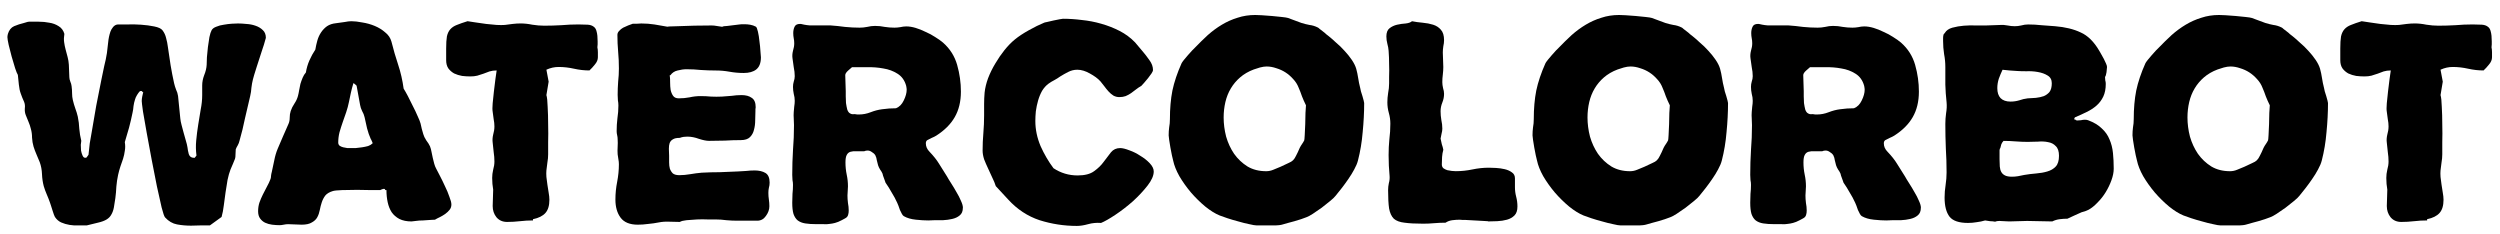 <?xml version="1.0" encoding="UTF-8" standalone="no"?>
<svg
   xmlns:dc="http://purl.org/dc/elements/1.1/"
   xmlns:cc="http://creativecommons.org/ns#"
   xmlns:rdf="http://www.w3.org/1999/02/22-rdf-syntax-ns#"
   xmlns:svg="http://www.w3.org/2000/svg"
   xmlns="http://www.w3.org/2000/svg"
   version="1.1"
   width="464.1"
   height="43.36"
   id="svg3035">
  <defs
     id="defs3037" />
  <g
     id="layer1" transform="translate(-143,-510)">
    <path
       d="m 192.355,517.032 c -5e-5,0.062 -0.062,0.277 -0.185,0.646 -0.092,0.369 -0.231,0.816 -0.416,1.339 -0.154,0.523 -0.339,1.093 -0.554,1.708 -0.185,0.585 -0.369,1.154 -0.554,1.708 -0.154,0.554 -0.308,1.047 -0.462,1.478 -0.123,0.4 -0.2,0.677 -0.231,0.831 -0.123,0.493 -0.216,1 -0.277,1.524 -0.031,0.523 -0.108,1.047 -0.231,1.57 -0.339,1.385 -0.662,2.77 -0.97,4.156 -0.277,1.385 -0.616,2.77 -1.016,4.156 -0.062,0.277 -0.169,0.554 -0.323,0.831 -0.154,0.246 -0.277,0.493 -0.369,0.739 -4e-5,0.215 -0.015,0.523 -0.046,0.923 -4e-5,0.4 -0.031,0.677 -0.092,0.831 -0.154,0.339 -0.292,0.677 -0.416,1.016 -0.123,0.308 -0.262,0.631 -0.416,0.97 -0.216,0.554 -0.4,1.201 -0.554,1.939 -0.123,0.739 -0.246,1.508 -0.369,2.309 -0.092,0.8 -0.2,1.601 -0.323,2.401 -0.092,0.8 -0.231,1.524 -0.416,2.17 l -2.17,1.57 c -0.585,0 -1.17,0 -1.755,0 -0.554,0.031 -1.139,0.046 -1.755,0.046 -0.893,0 -1.755,-0.077 -2.586,-0.231 -0.831,-0.154 -1.57,-0.585 -2.216,-1.293 -0.154,-0.154 -0.369,-0.77 -0.646,-1.847 -0.246,-1.077 -0.539,-2.386 -0.877,-3.925 -0.308,-1.539 -0.631,-3.186 -0.97,-4.941 -0.339,-1.785 -0.646,-3.448 -0.923,-4.987 -0.277,-1.539 -0.508,-2.863 -0.693,-3.971 -0.154,-1.108 -0.231,-1.755 -0.231,-1.939 -2e-5,-0.246 0.031,-0.523 0.092,-0.831 0.061,-0.308 0.123,-0.585 0.185,-0.831 l -0.185,0 0,-0.185 -0.416,0 c -0.185,0.185 -0.369,0.431 -0.554,0.739 -0.185,0.308 -0.308,0.585 -0.369,0.831 -0.123,0.369 -0.215,0.77 -0.277,1.201 -0.031,0.431 -0.092,0.847 -0.185,1.247 -0.185,0.923 -0.4,1.847 -0.646,2.77 -0.246,0.893 -0.508,1.785 -0.785,2.678 0.092,0.585 0.092,1.124 0,1.616 -0.062,0.493 -0.169,0.985 -0.323,1.478 -0.154,0.493 -0.323,0.985 -0.508,1.478 -0.154,0.462 -0.292,0.97 -0.416,1.524 -0.154,0.708 -0.262,1.431 -0.323,2.17 -0.031,0.708 -0.092,1.416 -0.185,2.124 -0.092,0.677 -0.185,1.262 -0.277,1.755 -0.092,0.493 -0.246,0.923 -0.462,1.293 -0.185,0.369 -0.477,0.677 -0.877,0.923 -0.4,0.246 -0.939,0.446 -1.616,0.6 l -2.078,0.508 c -0.462,0 -0.97,0 -1.524,0 -0.554,0.031 -1.108,0 -1.662,-0.092 -0.554,-0.092 -1.077,-0.246 -1.57,-0.462 -0.462,-0.215 -0.847,-0.554 -1.154,-1.016 -0.031,-0.031 -0.092,-0.169 -0.185,-0.416 -0.092,-0.277 -0.185,-0.554 -0.277,-0.831 -0.092,-0.308 -0.185,-0.6 -0.277,-0.877 -0.092,-0.277 -0.154,-0.462 -0.185,-0.554 -0.185,-0.523 -0.385,-1.031 -0.6,-1.524 -0.215,-0.493 -0.4,-1 -0.554,-1.524 -0.185,-0.708 -0.292,-1.447 -0.323,-2.216 -0.031,-0.8 -0.169,-1.539 -0.416,-2.216 -0.185,-0.462 -0.385,-0.939 -0.6,-1.431 -0.215,-0.493 -0.4,-0.985 -0.554,-1.478 -0.154,-0.523 -0.246,-1.077 -0.277,-1.662 0,-0.585 -0.077,-1.139 -0.231,-1.662 -0.092,-0.4 -0.231,-0.816 -0.416,-1.247 -0.185,-0.431 -0.354,-0.847 -0.508,-1.247 -0.154,-0.369 -0.215,-0.785 -0.185,-1.247 0.062,-0.462 0.015,-0.877 -0.139,-1.247 -0.092,-0.246 -0.2,-0.492 -0.323,-0.739 -0.092,-0.246 -0.185,-0.492 -0.277,-0.739 -0.185,-0.492 -0.308,-1.062 -0.369,-1.708 -0.062,-0.677 -0.123,-1.277 -0.185,-1.801 -0.123,-0.185 -0.292,-0.6 -0.508,-1.247 -0.215,-0.677 -0.431,-1.401 -0.646,-2.17 -0.215,-0.77 -0.4,-1.493 -0.554,-2.17 -0.154,-0.708 -0.231,-1.185 -0.231,-1.431 0,-0.154 0.031,-0.354 0.092,-0.6 0.215,-0.708 0.6,-1.185 1.154,-1.431 0.585,-0.246 1.201,-0.446 1.847,-0.6 0.154,-0.061 0.308,-0.108 0.462,-0.139 0.185,-0.061 0.339,-0.092 0.462,-0.092 0.523,4e-5 1.124,4e-5 1.801,0 0.677,4e-5 1.324,0.062 1.939,0.185 0.646,0.092 1.231,0.308 1.755,0.646 0.523,0.308 0.877,0.785 1.062,1.431 -0.092,0.554 -0.108,1.062 -0.046,1.524 0.062,0.462 0.154,0.924 0.277,1.385 0.123,0.462 0.246,0.924 0.369,1.385 0.123,0.462 0.2,0.939 0.231,1.431 0.031,0.4 0.046,0.785 0.046,1.154 -1e-5,0.369 0.015,0.754 0.046,1.154 -1e-5,0.246 0.062,0.523 0.185,0.831 0.123,0.277 0.2,0.554 0.231,0.831 0.061,0.431 0.092,0.877 0.092,1.339 -1e-5,0.431 0.046,0.847 0.139,1.247 0.123,0.523 0.277,1.047 0.462,1.57 0.185,0.493 0.339,1 0.462,1.524 0.154,0.739 0.246,1.493 0.277,2.263 0.062,0.739 0.185,1.478 0.369,2.216 -0.031,0.154 -0.062,0.4 -0.092,0.739 -1e-5,0.339 0.015,0.693 0.046,1.062 0.062,0.339 0.154,0.646 0.277,0.923 0.123,0.277 0.277,0.416 0.462,0.416 l 0.185,0 c 0.062,2e-5 0.139,-0.077 0.231,-0.231 0.123,-0.154 0.2,-0.262 0.231,-0.323 0.062,-0.708 0.139,-1.416 0.231,-2.124 0.123,-0.708 0.246,-1.416 0.369,-2.124 0.277,-1.631 0.554,-3.248 0.831,-4.848 0.308,-1.631 0.631,-3.263 0.97,-4.894 0.154,-0.8 0.323,-1.616 0.508,-2.447 0.215,-0.831 0.385,-1.647 0.508,-2.447 0.092,-0.677 0.169,-1.339 0.231,-1.985 0.061,-0.677 0.2,-1.339 0.416,-1.985 0.092,-0.277 0.262,-0.569 0.508,-0.877 0.277,-0.308 0.585,-0.462 0.923,-0.462 0.339,3e-5 0.908,3e-5 1.708,0 0.831,-0.031 1.678,-0.015 2.54,0.046 0.893,0.062 1.708,0.169 2.447,0.323 0.77,0.154 1.277,0.385 1.524,0.693 0.339,0.431 0.569,0.924 0.693,1.478 0.154,0.554 0.262,1.093 0.323,1.616 0.154,1.139 0.323,2.278 0.508,3.417 0.185,1.108 0.4,2.216 0.646,3.325 0.092,0.4 0.215,0.8 0.369,1.201 0.185,0.369 0.308,0.77 0.369,1.201 l 0.416,4.156 c 0.031,0.339 0.108,0.739 0.231,1.201 0.123,0.431 0.246,0.893 0.369,1.385 0.154,0.493 0.292,0.985 0.416,1.478 0.154,0.493 0.262,0.939 0.323,1.339 0.031,0.339 0.108,0.739 0.231,1.201 0.154,0.462 0.462,0.693 0.923,0.693 l 0.185,0 0.323,-0.416 c -0.123,-0.923 -0.139,-1.862 -0.046,-2.817 0.092,-0.985 0.215,-1.955 0.369,-2.909 0.154,-0.954 0.308,-1.893 0.462,-2.817 0.185,-0.923 0.277,-1.816 0.277,-2.678 l 0,-1.801 c -4e-5,-0.616 0.123,-1.247 0.369,-1.893 0.277,-0.677 0.431,-1.324 0.462,-1.939 -4e-5,-0.339 0.015,-0.8 0.046,-1.385 0.061,-0.616 0.123,-1.247 0.185,-1.893 0.092,-0.646 0.185,-1.262 0.277,-1.847 0.123,-0.585 0.262,-1.016 0.416,-1.293 0.154,-0.277 0.446,-0.492 0.877,-0.646 0.431,-0.185 0.893,-0.308 1.385,-0.369 0.523,-0.092 1.016,-0.154 1.478,-0.185 0.492,-0.031 0.877,-0.046 1.154,-0.046 0.462,4e-5 0.985,0.031 1.57,0.092 0.585,0.031 1.139,0.139 1.662,0.323 0.554,0.185 1.016,0.462 1.385,0.831 0.369,0.339 0.554,0.816 0.554,1.431"
       id="path47995"
       style="font-size:46.174px;font-style:normal;font-variant:normal;font-weight:normal;font-stretch:normal;text-align:start;line-height:125%;letter-spacing:0px;word-spacing:0px;writing-mode:lr-tb;text-anchor:start;fill:#000000;fill-opacity:1;stroke:none;font-family:Propaganda;-inkscape-font-specification:Propaganda" />
    <path
       d="m 219.405,551.109 c -0.893,0 -1.647,-0.154 -2.263,-0.462 -0.585,-0.308 -1.062,-0.723 -1.431,-1.247 -0.339,-0.523 -0.585,-1.139 -0.739,-1.847 -0.154,-0.708 -0.231,-1.462 -0.231,-2.263 l -0.231,0 c -2e-5,-0.154 -0.077,-0.231 -0.231,-0.231 -0.123,0 -0.246,0.031 -0.369,0.092 -0.123,0.031 -0.231,0.077 -0.323,0.139 -0.185,0 -0.708,0 -1.57,0 -0.831,-0.031 -1.739,-0.046 -2.724,-0.046 -0.954,1e-5 -1.878,0.015 -2.77,0.046 -0.893,0.031 -1.478,0.092 -1.755,0.185 -0.616,0.185 -1.077,0.462 -1.385,0.831 -0.277,0.369 -0.493,0.785 -0.646,1.247 -0.154,0.462 -0.277,0.939 -0.369,1.431 -0.092,0.493 -0.246,0.939 -0.462,1.339 -0.215,0.4 -0.554,0.723 -1.016,0.97 -0.431,0.277 -1.062,0.416 -1.893,0.416 -0.431,0 -0.847,-0.015 -1.247,-0.046 -0.4,-0.031 -0.816,-0.046 -1.247,-0.046 -0.277,0 -0.554,0.031 -0.831,0.092 -0.277,0.062 -0.539,0.092 -0.785,0.092 -0.431,0 -0.893,-0.031 -1.385,-0.092 -0.462,-0.062 -0.893,-0.185 -1.293,-0.369 -0.369,-0.185 -0.677,-0.446 -0.923,-0.785 -0.246,-0.339 -0.369,-0.785 -0.369,-1.339 0,-0.554 0.077,-1.077 0.231,-1.57 0.185,-0.523 0.4,-1.031 0.646,-1.524 0.246,-0.493 0.493,-0.97 0.739,-1.431 0.277,-0.493 0.508,-0.985 0.693,-1.478 0.062,-0.185 0.092,-0.385 0.092,-0.6 0.031,-0.246 0.077,-0.477 0.139,-0.693 0.154,-0.677 0.308,-1.401 0.462,-2.17 0.154,-0.8 0.369,-1.524 0.646,-2.17 0.339,-0.77 0.662,-1.524 0.97,-2.263 0.339,-0.77 0.677,-1.539 1.016,-2.309 0.154,-0.339 0.231,-0.723 0.231,-1.154 -1e-5,-0.462 0.062,-0.877 0.185,-1.247 0.154,-0.462 0.385,-0.923 0.693,-1.385 0.308,-0.462 0.523,-0.923 0.646,-1.385 0.092,-0.339 0.169,-0.708 0.231,-1.108 0.062,-0.4 0.139,-0.785 0.231,-1.154 0.123,-0.4 0.262,-0.785 0.416,-1.154 0.154,-0.369 0.354,-0.693 0.6,-0.97 0.123,-0.77 0.339,-1.508 0.646,-2.216 0.308,-0.708 0.677,-1.385 1.108,-2.032 0.092,-0.554 0.215,-1.108 0.369,-1.662 0.154,-0.554 0.385,-1.062 0.693,-1.524 0.308,-0.462 0.677,-0.846 1.108,-1.154 0.462,-0.308 1.016,-0.492 1.662,-0.554 0.708,-0.092 1.262,-0.169 1.662,-0.231 0.431,-0.092 0.831,-0.138 1.201,-0.139 0.585,4e-5 1.262,0.077 2.032,0.231 0.8,0.123 1.57,0.339 2.309,0.646 0.739,0.308 1.385,0.708 1.939,1.201 0.585,0.462 0.97,1.031 1.154,1.708 0.369,1.478 0.785,2.909 1.247,4.294 0.462,1.385 0.8,2.863 1.016,4.433 0.215,0.339 0.477,0.8 0.785,1.385 0.308,0.585 0.616,1.201 0.923,1.847 0.339,0.646 0.631,1.262 0.877,1.847 0.277,0.585 0.462,1.047 0.554,1.385 0.092,0.339 0.169,0.677 0.231,1.016 0.092,0.308 0.185,0.631 0.277,0.97 0.092,0.339 0.277,0.723 0.554,1.154 0.308,0.4 0.539,0.77 0.693,1.108 0.123,0.308 0.215,0.646 0.277,1.016 0.092,0.369 0.169,0.739 0.231,1.108 0.092,0.369 0.185,0.739 0.277,1.108 0.092,0.339 0.215,0.646 0.369,0.923 0.154,0.277 0.385,0.723 0.693,1.339 0.308,0.585 0.616,1.216 0.923,1.893 0.339,0.677 0.616,1.339 0.831,1.985 0.246,0.616 0.369,1.093 0.369,1.431 -3e-5,0.369 -0.108,0.693 -0.323,0.97 -0.216,0.277 -0.493,0.539 -0.831,0.785 -0.308,0.215 -0.646,0.416 -1.016,0.6 -0.339,0.154 -0.631,0.308 -0.877,0.462 -0.154,0 -0.446,0.015 -0.877,0.046 -0.4,0.031 -0.847,0.062 -1.339,0.092 -0.462,0 -0.908,0.031 -1.339,0.092 -0.4,0.031 -0.662,0.062 -0.785,0.092 m -10.805,-25.673 c -0.185,0.616 -0.339,1.201 -0.462,1.755 -0.123,0.554 -0.246,1.139 -0.369,1.755 -0.123,0.616 -0.292,1.247 -0.508,1.893 -0.215,0.616 -0.431,1.231 -0.646,1.847 -0.215,0.616 -0.416,1.247 -0.6,1.893 -0.154,0.616 -0.231,1.247 -0.231,1.893 -1e-5,0.246 0.092,0.446 0.277,0.6 0.185,0.123 0.4,0.215 0.646,0.277 0.246,0.062 0.493,0.108 0.739,0.139 0.277,1e-5 0.508,1e-5 0.693,0 0.246,1e-5 0.554,1e-5 0.923,0 0.369,-0.031 0.754,-0.077 1.154,-0.139 0.4,-0.061 0.77,-0.139 1.108,-0.231 0.339,-0.123 0.6,-0.277 0.785,-0.462 0.031,2e-5 0.046,-0.015 0.046,-0.046 -2e-5,-0.031 -2e-5,-0.046 0,-0.046 -2e-5,-0.092 -0.046,-0.215 -0.139,-0.369 -0.062,-0.185 -0.123,-0.308 -0.185,-0.369 -0.277,-0.616 -0.508,-1.277 -0.693,-1.985 -0.154,-0.708 -0.308,-1.401 -0.462,-2.078 -0.092,-0.4 -0.246,-0.785 -0.462,-1.154 -0.185,-0.369 -0.308,-0.739 -0.369,-1.108 l -0.646,-3.555 c -0.031,-0.092 -0.123,-0.185 -0.277,-0.277 -0.123,-0.123 -0.231,-0.2 -0.323,-0.231"
       id="path47997"
       style="font-size:46.174px;font-style:normal;font-variant:normal;font-weight:normal;font-stretch:normal;text-align:start;line-height:125%;letter-spacing:0px;word-spacing:0px;writing-mode:lr-tb;text-anchor:start;fill:#000000;fill-opacity:1;stroke:none;font-family:Propaganda;-inkscape-font-specification:Propaganda" />
    <path
       d="m 244.435,522.943 0.416,2.216 -0.416,2.493 c 0.123,0.4 0.2,1.124 0.231,2.17 0.061,1.016 0.092,2.109 0.092,3.278 0.031,1.139 0.031,2.232 0,3.278 -2e-5,1.047 -2e-5,1.801 0,2.263 -2e-5,0.493 -0.046,1 -0.139,1.524 -0.062,0.493 -0.123,0.985 -0.185,1.478 -0.031,0.339 -0.031,0.739 0,1.201 0.061,0.462 0.123,0.939 0.185,1.431 0.092,0.493 0.169,0.985 0.231,1.478 0.092,0.493 0.139,0.939 0.139,1.339 -2e-5,1.077 -0.246,1.893 -0.739,2.447 -0.493,0.554 -1.262,0.939 -2.309,1.154 l 0,0.231 c -0.8,0 -1.601,0.046 -2.401,0.139 -0.8,0.092 -1.601,0.139 -2.401,0.139 -0.831,0 -1.493,-0.292 -1.985,-0.877 -0.462,-0.585 -0.693,-1.277 -0.693,-2.078 -1e-5,-0.493 0.015,-0.985 0.046,-1.478 0.031,-0.523 0.046,-1.047 0.046,-1.57 -0.031,-0.339 -0.077,-0.693 -0.139,-1.062 -0.031,-0.4 -0.046,-0.77 -0.046,-1.108 -10e-6,-0.493 0.062,-1 0.185,-1.524 0.154,-0.523 0.231,-1.031 0.231,-1.524 -1e-5,-0.554 -0.046,-1.139 -0.139,-1.755 -0.062,-0.616 -0.123,-1.201 -0.185,-1.755 -0.062,-0.462 -0.031,-0.954 0.092,-1.478 0.154,-0.523 0.231,-1.031 0.231,-1.524 -1e-5,-0.431 -0.046,-0.877 -0.139,-1.339 -0.062,-0.492 -0.123,-0.954 -0.185,-1.385 -0.062,-0.339 -0.062,-0.862 0,-1.57 0.062,-0.708 0.139,-1.447 0.231,-2.216 0.092,-0.8 0.185,-1.554 0.277,-2.263 0.092,-0.708 0.169,-1.247 0.231,-1.616 -0.493,3e-5 -0.939,0.062 -1.339,0.185 -0.369,0.123 -0.739,0.262 -1.108,0.416 -0.369,0.123 -0.754,0.246 -1.154,0.369 -0.369,0.092 -0.8,0.139 -1.293,0.139 -0.493,2e-5 -1,-0.031 -1.524,-0.092 -0.523,-0.092 -1.016,-0.246 -1.478,-0.462 -0.431,-0.246 -0.785,-0.554 -1.062,-0.923 -0.277,-0.4 -0.416,-0.908 -0.416,-1.524 l 0,-2.17 c -1e-5,-0.954 0.046,-1.708 0.139,-2.263 0.123,-0.554 0.339,-1 0.646,-1.339 0.308,-0.339 0.708,-0.6 1.201,-0.785 0.523,-0.215 1.185,-0.446 1.985,-0.693 0.4,0.062 0.908,0.139 1.524,0.231 0.646,0.092 1.293,0.185 1.939,0.277 0.677,0.062 1.324,0.123 1.939,0.185 0.616,0.031 1.124,0.031 1.524,0 0.462,-0.061 0.939,-0.123 1.431,-0.185 0.523,-0.061 1.016,-0.092 1.478,-0.092 0.708,4e-5 1.431,0.077 2.17,0.231 0.77,0.123 1.508,0.185 2.216,0.185 1.077,3e-5 2.139,-0.031 3.186,-0.092 1.047,-0.092 2.109,-0.138 3.186,-0.139 0.677,3e-5 1.247,0.015 1.708,0.046 0.462,0.031 0.831,0.154 1.108,0.369 0.277,0.185 0.462,0.493 0.554,0.923 0.123,0.431 0.185,1.031 0.185,1.801 -3e-5,0.185 -3e-5,0.369 0,0.554 -3e-5,0.185 -0.015,0.369 -0.046,0.554 0.061,0.277 0.092,0.585 0.092,0.923 -3e-5,0.308 -3e-5,0.616 0,0.923 -3e-5,0.462 -0.185,0.908 -0.554,1.339 -0.339,0.431 -0.677,0.8 -1.016,1.108 -0.954,3e-5 -1.909,-0.108 -2.863,-0.323 -0.954,-0.215 -1.909,-0.323 -2.863,-0.323 -0.77,3e-5 -1.524,0.169 -2.263,0.508"
       id="path47999"
       style="font-size:46.174px;font-style:normal;font-variant:normal;font-weight:normal;font-stretch:normal;text-align:start;line-height:125%;letter-spacing:0px;word-spacing:0px;writing-mode:lr-tb;text-anchor:start;fill:#000000;fill-opacity:1;stroke:none;font-family:Propaganda;-inkscape-font-specification:Propaganda" />
    <path
       d="m 283.563,550.97 -3.74,0 c -0.646,0 -1.308,-0.031 -1.985,-0.092 -0.646,-0.092 -1.308,-0.139 -1.985,-0.139 -0.339,0 -0.831,0 -1.478,0 -0.646,-0.031 -1.308,-0.031 -1.985,0 -0.677,0.031 -1.324,0.077 -1.939,0.139 -0.585,0.062 -1,0.169 -1.247,0.323 -0.616,0 -1.278,-0.015 -1.985,-0.046 -0.677,-0.031 -1.324,0.015 -1.939,0.139 -0.616,0.123 -1.262,0.215 -1.939,0.277 -0.677,0.092 -1.324,0.139 -1.939,0.139 -1.478,0 -2.54,-0.431 -3.186,-1.293 -0.646,-0.862 -0.97,-1.985 -0.97,-3.371 0,-1.108 0.108,-2.201 0.323,-3.278 0.215,-1.108 0.323,-2.201 0.323,-3.278 0,-0.308 -0.031,-0.616 -0.092,-0.923 -0.062,-0.308 -0.108,-0.616 -0.139,-0.923 -0.031,-0.462 -0.031,-0.923 0,-1.385 0.031,-0.493 0.031,-0.97 0,-1.431 0,-0.246 -0.031,-0.493 -0.092,-0.739 -0.062,-0.246 -0.092,-0.493 -0.092,-0.739 0,-0.8 0.046,-1.585 0.139,-2.355 0.123,-0.8 0.185,-1.601 0.185,-2.401 0,-0.339 -0.031,-0.662 -0.092,-0.97 -0.031,-0.339 -0.046,-0.677 -0.046,-1.016 0,-0.8 0.031,-1.616 0.092,-2.447 0.092,-0.831 0.139,-1.647 0.139,-2.447 0,-1.047 -0.046,-2.078 -0.139,-3.094 -0.092,-1.047 -0.139,-2.093 -0.139,-3.14 -10e-6,-0.277 0.108,-0.523 0.323,-0.739 0.215,-0.246 0.462,-0.446 0.739,-0.6 0.308,-0.154 0.616,-0.292 0.923,-0.416 0.339,-0.123 0.631,-0.231 0.877,-0.323 0.246,4e-5 0.508,4e-5 0.785,0 0.277,-0.031 0.539,-0.046 0.785,-0.046 0.831,4e-5 1.647,0.062 2.447,0.185 0.8,0.123 1.601,0.262 2.401,0.416 l 0.323,-0.046 1.524,-0.046 c 2.124,-0.092 4.248,-0.138 6.372,-0.139 0.308,4e-5 0.616,0.031 0.923,0.092 0.308,0.031 0.616,0.077 0.923,0.139 -0.031,4e-5 0.015,4e-5 0.139,0 0.123,-0.031 0.215,-0.061 0.277,-0.092 l 0.6,-0.046 2.263,-0.277 c 0.154,-0.031 0.308,-0.046 0.462,-0.046 0.185,4e-5 0.354,4e-5 0.508,0 0.339,4e-5 0.693,0.031 1.062,0.092 0.369,0.062 0.723,0.185 1.062,0.369 0.123,0.092 0.246,0.4 0.369,0.923 0.123,0.523 0.215,1.108 0.277,1.755 0.092,0.646 0.154,1.262 0.185,1.847 0.061,0.585 0.092,0.97 0.092,1.154 -3e-5,1.047 -0.292,1.801 -0.877,2.263 -0.554,0.431 -1.324,0.646 -2.309,0.646 -0.893,3e-5 -1.77,-0.077 -2.632,-0.231 -0.831,-0.154 -1.693,-0.231 -2.586,-0.231 -0.893,3e-5 -1.801,-0.031 -2.724,-0.092 -0.893,-0.092 -1.785,-0.138 -2.678,-0.139 -0.523,3e-5 -1.077,0.077 -1.662,0.231 -0.554,0.123 -1,0.416 -1.339,0.877 -0.092,2e-5 -0.139,0.046 -0.139,0.139 -10e-6,0.031 0.015,0.062 0.046,0.092 0.031,0.308 0.046,0.693 0.046,1.154 -10e-6,0.462 0.031,0.908 0.092,1.339 0.092,0.431 0.246,0.8 0.462,1.108 0.215,0.308 0.569,0.462 1.062,0.462 0.677,2e-5 1.339,-0.061 1.985,-0.185 0.677,-0.154 1.354,-0.231 2.032,-0.231 0.677,3e-5 1.339,0.031 1.985,0.092 0.646,0.031 1.308,0.031 1.985,0 0.616,-0.031 1.216,-0.077 1.801,-0.139 0.616,-0.092 1.231,-0.139 1.847,-0.139 0.8,2e-5 1.431,0.169 1.893,0.508 0.492,0.308 0.739,0.893 0.739,1.755 -3e-5,0.123 -0.015,0.246 -0.046,0.369 -3e-5,0.092 -3e-5,0.2 0,0.323 -0.031,0.523 -0.046,1.108 -0.046,1.755 -3e-5,0.616 -0.077,1.201 -0.231,1.755 -0.123,0.523 -0.369,0.97 -0.739,1.339 -0.369,0.369 -0.939,0.554 -1.708,0.554 -0.985,10e-6 -1.97,0.031 -2.955,0.092 -0.985,0.031 -1.97,0.046 -2.955,0.046 -0.462,10e-6 -1.077,-0.123 -1.847,-0.369 -0.739,-0.277 -1.462,-0.416 -2.17,-0.416 -0.246,2e-5 -0.477,0.015 -0.693,0.046 -0.215,0.031 -0.446,0.092 -0.693,0.185 -0.585,2e-5 -1.016,0.092 -1.293,0.277 -0.277,0.154 -0.477,0.385 -0.6,0.693 -0.092,0.277 -0.139,0.631 -0.139,1.062 0.031,0.4 0.046,0.831 0.046,1.293 -1e-5,0.4 -1e-5,0.816 0,1.247 -1e-5,0.431 0.046,0.816 0.139,1.154 0.123,0.339 0.308,0.631 0.554,0.877 0.277,0.215 0.677,0.323 1.201,0.323 0.646,0 1.324,-0.062 2.032,-0.185 0.708,-0.123 1.416,-0.215 2.124,-0.277 1.139,-0.062 2.263,-0.092 3.371,-0.092 1.108,-0.031 2.232,-0.077 3.371,-0.139 0.523,-0.031 1.031,-0.062 1.524,-0.092 0.523,-0.062 1.047,-0.092 1.57,-0.092 0.8,10e-6 1.462,0.154 1.985,0.462 0.523,0.308 0.785,0.908 0.785,1.801 -3e-5,0.339 -0.046,0.662 -0.139,0.97 -0.062,0.277 -0.092,0.585 -0.092,0.923 -3e-5,0.431 0.031,0.847 0.092,1.247 0.061,0.4 0.092,0.816 0.092,1.247 -3e-5,0.616 -0.216,1.216 -0.646,1.801 -0.4,0.585 -0.939,0.877 -1.616,0.877"
       id="path48001"
       style="font-size:46.174px;font-style:normal;font-variant:normal;font-weight:normal;font-stretch:normal;text-align:start;line-height:125%;letter-spacing:0px;word-spacing:0px;writing-mode:lr-tb;text-anchor:start;fill:#000000;fill-opacity:1;stroke:none;font-family:Propaganda;-inkscape-font-specification:Propaganda" />
    <path
       d="m 321.746,548.569 c -3e-5,0.646 -0.2,1.124 -0.6,1.431 -0.369,0.308 -0.831,0.523 -1.385,0.646 -0.523,0.123 -1.093,0.2 -1.708,0.231 -0.585,0 -1.093,0 -1.524,0 l -1.201,0.046 c -0.646,0 -1.416,-0.046 -2.309,-0.139 -0.893,-0.092 -1.632,-0.308 -2.216,-0.646 -0.123,-0.062 -0.246,-0.2 -0.369,-0.416 -0.123,-0.246 -0.246,-0.493 -0.369,-0.739 -0.092,-0.277 -0.185,-0.539 -0.277,-0.785 -0.092,-0.246 -0.169,-0.431 -0.231,-0.554 -0.308,-0.677 -0.646,-1.308 -1.016,-1.893 -0.339,-0.616 -0.723,-1.231 -1.154,-1.847 -2e-5,-0.031 -0.031,-0.123 -0.092,-0.277 -0.062,-0.154 -0.123,-0.323 -0.185,-0.508 -0.062,-0.185 -0.123,-0.354 -0.185,-0.508 -0.031,-0.185 -0.062,-0.308 -0.092,-0.369 -0.123,-0.277 -0.277,-0.539 -0.462,-0.785 -0.154,-0.246 -0.277,-0.508 -0.369,-0.785 -0.092,-0.308 -0.169,-0.616 -0.231,-0.923 -0.031,-0.308 -0.123,-0.616 -0.277,-0.923 -0.154,-0.246 -0.369,-0.446 -0.646,-0.6 -0.246,-0.185 -0.508,-0.277 -0.785,-0.277 -0.246,10e-6 -0.462,0.046 -0.646,0.139 -0.523,10e-6 -1,10e-6 -1.431,0 -0.431,-0.031 -0.8,10e-6 -1.108,0.092 -0.308,0.092 -0.539,0.292 -0.693,0.6 -0.154,0.277 -0.231,0.739 -0.231,1.385 -1e-5,0.77 0.077,1.524 0.231,2.263 0.154,0.708 0.231,1.431 0.231,2.17 -10e-6,0.277 -0.015,0.569 -0.046,0.877 -0.031,0.277 -0.046,0.554 -0.046,0.831 -10e-6,0.431 0.031,0.893 0.092,1.385 0.092,0.462 0.139,0.923 0.139,1.385 -1e-5,0.308 -0.031,0.554 -0.092,0.739 -0.031,0.154 -0.092,0.292 -0.185,0.416 -0.092,0.123 -0.231,0.231 -0.416,0.323 -0.154,0.092 -0.354,0.2 -0.6,0.323 -0.462,0.246 -0.877,0.416 -1.247,0.508 -0.339,0.092 -0.677,0.154 -1.016,0.185 -0.339,0.062 -0.708,0.077 -1.108,0.046 -0.369,0 -0.8,0 -1.293,0 -0.831,0 -1.539,-0.046 -2.124,-0.139 -0.554,-0.092 -1.016,-0.277 -1.385,-0.554 -0.339,-0.277 -0.6,-0.677 -0.785,-1.201 -0.154,-0.523 -0.231,-1.216 -0.231,-2.078 0,-0.554 0.015,-1.108 0.046,-1.662 0.062,-0.554 0.092,-1.108 0.092,-1.662 0,-0.308 -0.031,-0.6 -0.092,-0.877 -0.031,-0.308 -0.046,-0.631 -0.046,-0.97 0,-1.57 0.046,-3.109 0.139,-4.617 0.123,-1.508 0.185,-3.047 0.185,-4.617 -10e-6,-0.431 -0.015,-0.847 -0.046,-1.247 -0.031,-0.4 -0.031,-0.8 0,-1.201 0.031,-0.339 0.062,-0.677 0.092,-1.016 0.062,-0.369 0.092,-0.723 0.092,-1.062 0,-0.431 -0.062,-0.862 -0.185,-1.293 -0.092,-0.431 -0.139,-0.862 -0.139,-1.293 0,-0.339 0.046,-0.662 0.139,-0.97 0.123,-0.339 0.185,-0.677 0.185,-1.016 0,-0.523 -0.062,-1.077 -0.185,-1.662 -0.092,-0.585 -0.169,-1.139 -0.231,-1.662 -0.062,-0.431 -0.031,-0.893 0.092,-1.385 0.154,-0.492 0.231,-0.954 0.231,-1.385 0,-0.339 -0.031,-0.646 -0.092,-0.923 -0.062,-0.308 -0.092,-0.631 -0.092,-0.97 0,-0.431 0.077,-0.816 0.231,-1.154 0.154,-0.369 0.493,-0.554 1.016,-0.554 0.154,3e-5 0.277,0.015 0.369,0.046 0.123,0.031 0.262,0.062 0.416,0.092 0.308,0.062 0.662,0.108 1.062,0.139 0.431,4e-5 0.862,4e-5 1.293,0 0.462,4e-5 0.908,4e-5 1.339,0 0.462,4e-5 0.862,4e-5 1.201,0 0.893,0.062 1.785,0.154 2.678,0.277 0.923,0.092 1.832,0.139 2.724,0.139 0.462,3e-5 0.923,-0.046 1.385,-0.139 0.493,-0.123 0.985,-0.185 1.478,-0.185 0.616,4e-5 1.216,0.062 1.801,0.185 0.585,0.092 1.185,0.139 1.801,0.139 0.339,3e-5 0.693,-0.031 1.062,-0.092 0.4,-0.092 0.77,-0.138 1.108,-0.139 0.554,3e-5 1.139,0.092 1.755,0.277 0.616,0.185 1.231,0.431 1.847,0.739 0.646,0.277 1.247,0.6 1.801,0.97 0.554,0.339 1.031,0.677 1.431,1.016 1.293,1.139 2.17,2.524 2.632,4.156 0.462,1.632 0.693,3.278 0.693,4.941 -4e-5,1.847 -0.385,3.432 -1.154,4.756 -0.739,1.293 -1.878,2.432 -3.417,3.417 -0.246,0.154 -0.523,0.292 -0.831,0.416 -0.277,0.123 -0.554,0.262 -0.831,0.416 -0.185,0.123 -0.277,0.323 -0.277,0.6 -3e-5,0.585 0.231,1.108 0.693,1.57 0.739,0.77 1.324,1.508 1.755,2.216 0.431,0.677 0.923,1.462 1.478,2.355 0.185,0.339 0.446,0.77 0.785,1.293 0.339,0.523 0.662,1.062 0.97,1.616 0.339,0.554 0.616,1.093 0.831,1.616 0.246,0.523 0.369,0.954 0.369,1.293 m -20.594,-26.088 c -0.154,0.123 -0.4,0.339 -0.739,0.646 -0.339,0.308 -0.508,0.585 -0.508,0.831 -2e-5,0.523 0.015,1.031 0.046,1.524 0.031,0.462 0.046,0.939 0.046,1.431 -10e-6,0.216 -10e-6,0.539 0,0.97 -10e-6,0.4 0.015,0.816 0.046,1.247 0.062,0.431 0.139,0.831 0.231,1.201 0.123,0.369 0.308,0.616 0.554,0.739 0.154,0.092 0.323,0.139 0.508,0.139 0.185,-0.031 0.354,-0.031 0.508,0 0.092,2e-5 0.185,0.015 0.277,0.046 0.092,2e-5 0.2,2e-5 0.323,0 0.739,2e-5 1.462,-0.139 2.17,-0.416 0.708,-0.277 1.416,-0.462 2.124,-0.554 0.431,-0.062 0.862,-0.108 1.293,-0.139 0.431,-0.031 0.862,-0.046 1.293,-0.046 0.616,-0.246 1.093,-0.723 1.431,-1.431 0.369,-0.739 0.554,-1.416 0.554,-2.032 -2e-5,-0.154 -0.031,-0.385 -0.092,-0.693 -0.277,-1.016 -0.816,-1.77 -1.616,-2.263 -0.77,-0.492 -1.647,-0.816 -2.632,-0.97 -0.985,-0.185 -2.001,-0.262 -3.047,-0.231 -1.047,3e-5 -1.97,3e-5 -2.77,0"
       id="path48003"
       style="font-size:46.174px;font-style:normal;font-variant:normal;font-weight:normal;font-stretch:normal;text-align:start;line-height:125%;letter-spacing:0px;word-spacing:0px;writing-mode:lr-tb;text-anchor:start;fill:#000000;fill-opacity:1;stroke:none;font-family:Propaganda;-inkscape-font-specification:Propaganda" />
    <path
       d="m 347.391,551.386 c -0.831,-0.062 -1.632,0.015 -2.401,0.231 -0.77,0.215 -1.462,0.323 -2.078,0.323 -2.37,0 -4.679,-0.354 -6.926,-1.062 -2.216,-0.739 -4.156,-2.016 -5.818,-3.832 l -2.309,-2.493 c -0.154,-0.493 -0.369,-1.016 -0.646,-1.57 -0.246,-0.554 -0.508,-1.124 -0.785,-1.708 -0.277,-0.585 -0.523,-1.154 -0.739,-1.708 -0.185,-0.585 -0.277,-1.124 -0.277,-1.616 0,-1.077 0.046,-2.155 0.139,-3.232 0.092,-1.108 0.139,-2.201 0.139,-3.278 0,-0.708 0,-1.416 0,-2.124 0,-0.708 0.031,-1.416 0.092,-2.124 0.092,-0.862 0.308,-1.755 0.646,-2.678 0.369,-0.954 0.816,-1.862 1.339,-2.724 0.523,-0.893 1.093,-1.724 1.708,-2.493 0.646,-0.8 1.293,-1.462 1.939,-1.985 0.677,-0.554 1.539,-1.124 2.586,-1.708 1.047,-0.585 1.985,-1.047 2.817,-1.385 0.031,-0.031 0.215,-0.077 0.554,-0.139 0.369,-0.092 0.77,-0.185 1.201,-0.277 0.431,-0.092 0.816,-0.169 1.154,-0.231 0.369,-0.061 0.569,-0.092 0.6,-0.092 1.139,4e-5 2.309,0.077 3.509,0.231 1.231,0.123 2.432,0.354 3.602,0.693 1.2,0.339 2.339,0.785 3.417,1.339 1.077,0.554 2.032,1.262 2.863,2.124 0.246,0.277 0.492,0.57 0.739,0.877 0.246,0.308 0.492,0.6 0.739,0.877 0.369,0.431 0.77,0.954 1.201,1.57 0.431,0.585 0.646,1.185 0.646,1.801 -4e-5,0.154 -0.092,0.369 -0.277,0.646 -0.185,0.277 -0.4,0.57 -0.646,0.877 -0.246,0.308 -0.493,0.6 -0.739,0.877 -0.246,0.246 -0.416,0.431 -0.508,0.554 -0.339,0.185 -0.662,0.4 -0.97,0.646 -0.308,0.246 -0.616,0.477 -0.923,0.693 -0.308,0.215 -0.646,0.4 -1.016,0.554 -0.339,0.123 -0.723,0.185 -1.154,0.185 -0.4,2e-5 -0.77,-0.092 -1.108,-0.277 -0.339,-0.215 -0.646,-0.477 -0.923,-0.785 -0.277,-0.308 -0.539,-0.631 -0.785,-0.97 -0.246,-0.339 -0.477,-0.631 -0.693,-0.877 -0.246,-0.277 -0.539,-0.539 -0.877,-0.785 -0.339,-0.246 -0.708,-0.477 -1.108,-0.693 -0.369,-0.215 -0.754,-0.385 -1.154,-0.508 -0.4,-0.123 -0.785,-0.185 -1.154,-0.185 -0.616,3e-5 -1.185,0.139 -1.708,0.416 -0.493,0.246 -0.985,0.523 -1.478,0.831 -0.339,0.246 -0.708,0.477 -1.108,0.693 -0.369,0.185 -0.723,0.4 -1.062,0.646 -0.462,0.339 -0.862,0.785 -1.201,1.339 -0.308,0.554 -0.554,1.154 -0.739,1.801 -0.185,0.646 -0.323,1.308 -0.416,1.985 -0.062,0.646 -0.092,1.247 -0.092,1.801 -1e-5,1.57 0.323,3.124 0.97,4.664 0.677,1.508 1.478,2.878 2.401,4.109 1.354,0.893 2.847,1.339 4.479,1.339 1.324,10e-6 2.339,-0.262 3.047,-0.785 0.739,-0.523 1.339,-1.108 1.801,-1.755 0.492,-0.646 0.939,-1.231 1.339,-1.755 0.431,-0.523 1,-0.785 1.708,-0.785 0.431,10e-6 1,0.139 1.708,0.416 0.708,0.246 1.385,0.585 2.032,1.016 0.677,0.4 1.262,0.862 1.755,1.385 0.492,0.523 0.739,1.031 0.739,1.524 -3e-5,0.77 -0.385,1.647 -1.154,2.632 -0.77,0.985 -1.678,1.955 -2.724,2.909 -1.047,0.923 -2.124,1.755 -3.232,2.493 -1.108,0.739 -2.001,1.247 -2.678,1.524"
       id="path48005"
       style="font-size:46.174px;font-style:normal;font-variant:normal;font-weight:normal;font-stretch:normal;text-align:start;line-height:125%;letter-spacing:0px;word-spacing:0px;writing-mode:lr-tb;text-anchor:start;fill:#000000;fill-opacity:1;stroke:none;font-family:Propaganda;-inkscape-font-specification:Propaganda" />
    <path
       d="m 396.245,529.13 c -4e-5,1.724 -0.092,3.525 -0.277,5.402 -0.154,1.847 -0.446,3.602 -0.877,5.264 -0.123,0.493 -0.354,1.047 -0.693,1.662 -0.308,0.585 -0.677,1.185 -1.108,1.801 -0.4,0.585 -0.816,1.154 -1.247,1.708 -0.431,0.523 -0.8,0.985 -1.108,1.385 -0.185,0.246 -0.523,0.569 -1.016,0.97 -0.493,0.4 -1.016,0.816 -1.57,1.247 -0.554,0.4 -1.093,0.77 -1.616,1.108 -0.523,0.339 -0.924,0.554 -1.201,0.646 -0.277,0.092 -0.616,0.215 -1.016,0.369 -0.4,0.123 -0.8,0.246 -1.201,0.369 -0.4,0.123 -0.8,0.231 -1.201,0.323 -0.369,0.123 -0.693,0.215 -0.97,0.277 -0.185,0.062 -0.416,0.108 -0.693,0.139 -0.246,0.031 -0.462,0.046 -0.646,0.046 l -3.509,0 c -0.277,0 -0.739,-0.077 -1.385,-0.231 -0.616,-0.123 -1.293,-0.292 -2.032,-0.508 -0.708,-0.185 -1.385,-0.385 -2.032,-0.6 -0.646,-0.215 -1.124,-0.385 -1.431,-0.508 -0.831,-0.339 -1.724,-0.893 -2.678,-1.662 -0.923,-0.77 -1.801,-1.631 -2.632,-2.586 -0.831,-0.985 -1.555,-2.001 -2.17,-3.047 -0.585,-1.047 -0.97,-2.016 -1.154,-2.909 -0.062,-0.185 -0.139,-0.508 -0.231,-0.97 -0.092,-0.462 -0.185,-0.939 -0.277,-1.431 -0.092,-0.523 -0.169,-1 -0.231,-1.431 -0.062,-0.431 -0.092,-0.708 -0.092,-0.831 0,-0.523 0.031,-1.016 0.092,-1.478 0.092,-0.492 0.139,-1 0.139,-1.524 0,-1.97 0.154,-3.74 0.462,-5.31 0.339,-1.601 0.908,-3.294 1.708,-5.079 0.062,-0.123 0.2,-0.323 0.416,-0.6 0.246,-0.277 0.493,-0.569 0.739,-0.877 0.277,-0.308 0.539,-0.6 0.785,-0.877 0.277,-0.277 0.462,-0.462 0.554,-0.554 0.77,-0.8 1.555,-1.57 2.355,-2.309 0.831,-0.739 1.708,-1.385 2.632,-1.939 0.923,-0.554 1.893,-0.985 2.909,-1.293 1.016,-0.339 2.109,-0.508 3.278,-0.508 0.215,4e-5 0.616,0.015 1.201,0.046 0.616,0.031 1.247,0.077 1.893,0.139 0.677,0.062 1.293,0.123 1.847,0.185 0.585,0.062 0.97,0.123 1.154,0.185 0.431,0.154 0.847,0.308 1.247,0.462 0.4,0.154 0.816,0.308 1.247,0.462 0.492,0.154 0.985,0.277 1.478,0.369 0.523,0.062 1.031,0.216 1.524,0.462 0.092,0.031 0.215,0.123 0.369,0.277 0.185,0.123 0.385,0.277 0.6,0.462 0.215,0.154 0.416,0.323 0.6,0.508 0.185,0.154 0.323,0.262 0.416,0.323 0.431,0.339 0.908,0.754 1.431,1.247 0.554,0.462 1.077,0.97 1.57,1.524 0.492,0.523 0.939,1.077 1.339,1.662 0.4,0.585 0.677,1.139 0.831,1.662 0.154,0.554 0.277,1.139 0.369,1.755 0.092,0.616 0.215,1.216 0.369,1.801 0.031,0.123 0.077,0.339 0.139,0.646 0.092,0.277 0.185,0.57 0.277,0.877 0.092,0.277 0.169,0.554 0.231,0.831 0.061,0.246 0.092,0.4 0.092,0.462 m -10.805,0.416 c -0.277,-0.554 -0.523,-1.108 -0.739,-1.662 -0.185,-0.554 -0.4,-1.108 -0.646,-1.662 -0.216,-0.554 -0.539,-1.062 -0.97,-1.524 -0.431,-0.492 -0.908,-0.908 -1.431,-1.247 -0.523,-0.339 -1.093,-0.6 -1.708,-0.785 -0.616,-0.215 -1.216,-0.323 -1.801,-0.323 -0.369,2e-5 -0.785,0.062 -1.247,0.185 -0.431,0.123 -0.816,0.246 -1.154,0.369 -0.985,0.369 -1.832,0.862 -2.54,1.478 -0.677,0.585 -1.247,1.262 -1.708,2.032 -0.462,0.77 -0.8,1.616 -1.016,2.54 -0.215,0.923 -0.323,1.878 -0.323,2.863 -1e-5,1.17 0.154,2.355 0.462,3.555 0.339,1.17 0.831,2.232 1.478,3.186 0.677,0.954 1.508,1.739 2.493,2.355 0.985,0.585 2.139,0.877 3.463,0.877 0.462,10e-6 0.908,-0.092 1.339,-0.277 0.462,-0.185 0.908,-0.369 1.339,-0.554 0.646,-0.308 1.139,-0.539 1.478,-0.693 0.369,-0.154 0.646,-0.323 0.831,-0.508 0.215,-0.215 0.4,-0.493 0.554,-0.831 0.185,-0.339 0.416,-0.831 0.693,-1.478 0.123,-0.246 0.262,-0.477 0.416,-0.693 0.154,-0.215 0.292,-0.446 0.416,-0.693 0.031,-0.092 0.061,-0.431 0.092,-1.016 0.031,-0.616 0.061,-1.277 0.092,-1.985 0.031,-0.739 0.046,-1.431 0.046,-2.078 0.031,-0.677 0.061,-1.154 0.092,-1.431"
       id="path48007"
       style="font-size:46.174px;font-style:normal;font-variant:normal;font-weight:normal;font-stretch:normal;text-align:start;line-height:125%;letter-spacing:0px;word-spacing:0px;writing-mode:lr-tb;text-anchor:start;fill:#000000;fill-opacity:1;stroke:none;font-family:Propaganda;-inkscape-font-specification:Propaganda" />
    <path
       d="m 419.25,551.109 0.046,0 -0.092,-0.046 -0.785,-0.046 -3.325,-0.185 c -0.185,0 -0.369,0 -0.554,0 -0.185,-0.031 -0.369,-0.046 -0.554,-0.046 -0.431,0 -0.893,0.031 -1.385,0.092 -0.462,0.062 -0.877,0.215 -1.247,0.462 -0.708,0 -1.416,0.031 -2.124,0.092 -0.677,0.062 -1.354,0.092 -2.032,0.092 -1.447,0 -2.601,-0.062 -3.463,-0.185 -0.862,-0.092 -1.524,-0.339 -1.985,-0.739 -0.431,-0.431 -0.723,-1.062 -0.877,-1.893 -0.123,-0.831 -0.185,-1.97 -0.185,-3.417 0,-0.431 0.046,-0.862 0.139,-1.293 0.123,-0.431 0.169,-0.862 0.139,-1.293 -0.031,-0.646 -0.077,-1.293 -0.139,-1.939 -0.031,-0.677 -0.046,-1.339 -0.046,-1.985 -10e-6,-0.985 0.046,-1.955 0.139,-2.909 0.123,-0.954 0.185,-1.924 0.185,-2.909 0,-0.677 -0.092,-1.339 -0.277,-1.985 -0.185,-0.646 -0.277,-1.308 -0.277,-1.985 -1e-5,-0.554 0.046,-1.124 0.139,-1.708 0.123,-0.616 0.185,-1.216 0.185,-1.801 l 0,-1.201 c 0.031,-0.8 0.031,-1.601 0,-2.401 0,-0.831 -0.031,-1.647 -0.092,-2.447 -0.031,-0.431 -0.108,-0.862 -0.231,-1.293 -0.123,-0.462 -0.185,-0.923 -0.185,-1.385 0,-0.708 0.2,-1.216 0.6,-1.524 0.4,-0.308 0.862,-0.523 1.385,-0.646 0.554,-0.123 1.093,-0.2 1.616,-0.231 0.523,-0.061 0.908,-0.2 1.154,-0.416 0.616,0.123 1.277,0.216 1.985,0.277 0.708,0.062 1.354,0.185 1.939,0.369 0.585,0.185 1.062,0.493 1.431,0.923 0.4,0.431 0.6,1.077 0.6,1.939 -1e-5,0.369 -0.046,0.754 -0.139,1.154 -0.062,0.4 -0.092,0.785 -0.092,1.154 -10e-6,0.431 0.015,0.877 0.046,1.339 0.031,0.462 0.046,0.908 0.046,1.339 -10e-6,0.462 -0.031,0.939 -0.092,1.431 -0.062,0.462 -0.092,0.924 -0.092,1.385 -2e-5,0.339 0.046,0.708 0.139,1.108 0.123,0.369 0.185,0.723 0.185,1.062 -10e-6,0.554 -0.108,1.093 -0.323,1.616 -0.215,0.523 -0.323,1.062 -0.323,1.616 -2e-5,0.523 0.046,1.062 0.139,1.616 0.123,0.554 0.185,1.093 0.185,1.616 -2e-5,0.277 -0.046,0.585 -0.139,0.923 -0.062,0.339 -0.123,0.646 -0.185,0.923 0.061,0.339 0.139,0.693 0.231,1.062 0.123,0.339 0.215,0.677 0.277,1.016 -0.123,0.431 -0.2,0.877 -0.231,1.339 -0.031,0.462 -0.046,0.923 -0.046,1.385 -2e-5,0.277 0.092,0.508 0.277,0.693 0.215,0.154 0.462,0.277 0.739,0.369 0.277,0.062 0.554,0.108 0.831,0.139 0.308,0.031 0.554,0.046 0.739,0.046 1.047,10e-6 2.078,-0.108 3.094,-0.323 1.016,-0.215 2.032,-0.323 3.047,-0.323 0.369,10e-6 0.816,0.015 1.339,0.046 0.554,0.031 1.093,0.108 1.616,0.231 0.523,0.123 0.97,0.323 1.339,0.6 0.369,0.246 0.554,0.616 0.554,1.108 l 0,1.662 c -2e-5,0.585 0.077,1.17 0.231,1.755 0.154,0.585 0.231,1.185 0.231,1.801 -3e-5,0.739 -0.185,1.293 -0.554,1.662 -0.369,0.369 -0.831,0.631 -1.385,0.785 -0.554,0.154 -1.154,0.246 -1.801,0.277 -0.616,0 -1.185,0.015 -1.708,0.046"
       id="path48009"
       style="font-size:46.174px;font-style:normal;font-variant:normal;font-weight:normal;font-stretch:normal;text-align:start;line-height:125%;letter-spacing:0px;word-spacing:0px;writing-mode:lr-tb;text-anchor:start;fill:#000000;fill-opacity:1;stroke:none;font-family:Propaganda;-inkscape-font-specification:Propaganda" />
    <path
       d="m 463.792,529.13 c -4e-5,1.724 -0.092,3.525 -0.277,5.402 -0.154,1.847 -0.446,3.602 -0.877,5.264 -0.123,0.493 -0.354,1.047 -0.693,1.662 -0.308,0.585 -0.677,1.185 -1.108,1.801 -0.4,0.585 -0.816,1.154 -1.247,1.708 -0.431,0.523 -0.8,0.985 -1.108,1.385 -0.185,0.246 -0.523,0.569 -1.016,0.97 -0.493,0.4 -1.016,0.816 -1.57,1.247 -0.554,0.4 -1.093,0.77 -1.616,1.108 -0.523,0.339 -0.924,0.554 -1.201,0.646 -0.277,0.092 -0.616,0.215 -1.016,0.369 -0.4,0.123 -0.8,0.246 -1.201,0.369 -0.4,0.123 -0.8,0.231 -1.201,0.323 -0.369,0.123 -0.693,0.215 -0.97,0.277 -0.185,0.062 -0.416,0.108 -0.693,0.139 -0.246,0.031 -0.462,0.046 -0.646,0.046 l -3.509,0 c -0.277,0 -0.739,-0.077 -1.385,-0.231 -0.616,-0.123 -1.293,-0.292 -2.032,-0.508 -0.708,-0.185 -1.385,-0.385 -2.032,-0.6 -0.646,-0.215 -1.124,-0.385 -1.431,-0.508 -0.831,-0.339 -1.724,-0.893 -2.678,-1.662 -0.923,-0.77 -1.801,-1.631 -2.632,-2.586 -0.831,-0.985 -1.555,-2.001 -2.17,-3.047 -0.585,-1.047 -0.97,-2.016 -1.154,-2.909 -0.062,-0.185 -0.139,-0.508 -0.231,-0.97 -0.092,-0.462 -0.185,-0.939 -0.277,-1.431 -0.092,-0.523 -0.169,-1 -0.231,-1.431 -0.062,-0.431 -0.092,-0.708 -0.092,-0.831 0,-0.523 0.031,-1.016 0.092,-1.478 0.092,-0.492 0.139,-1 0.139,-1.524 0,-1.97 0.154,-3.74 0.462,-5.31 0.339,-1.601 0.908,-3.294 1.708,-5.079 0.062,-0.123 0.2,-0.323 0.416,-0.6 0.246,-0.277 0.493,-0.569 0.739,-0.877 0.277,-0.308 0.539,-0.6 0.785,-0.877 0.277,-0.277 0.462,-0.462 0.554,-0.554 0.77,-0.8 1.555,-1.57 2.355,-2.309 0.831,-0.739 1.708,-1.385 2.632,-1.939 0.923,-0.554 1.893,-0.985 2.909,-1.293 1.016,-0.339 2.109,-0.508 3.278,-0.508 0.215,4e-5 0.616,0.015 1.201,0.046 0.616,0.031 1.247,0.077 1.893,0.139 0.677,0.062 1.293,0.123 1.847,0.185 0.585,0.062 0.97,0.123 1.154,0.185 0.431,0.154 0.847,0.308 1.247,0.462 0.4,0.154 0.816,0.308 1.247,0.462 0.492,0.154 0.985,0.277 1.478,0.369 0.523,0.062 1.031,0.216 1.524,0.462 0.092,0.031 0.215,0.123 0.369,0.277 0.185,0.123 0.385,0.277 0.6,0.462 0.215,0.154 0.416,0.323 0.6,0.508 0.185,0.154 0.323,0.262 0.416,0.323 0.431,0.339 0.908,0.754 1.431,1.247 0.554,0.462 1.077,0.97 1.57,1.524 0.492,0.523 0.939,1.077 1.339,1.662 0.4,0.585 0.677,1.139 0.831,1.662 0.154,0.554 0.277,1.139 0.369,1.755 0.092,0.616 0.215,1.216 0.369,1.801 0.031,0.123 0.077,0.339 0.139,0.646 0.092,0.277 0.185,0.57 0.277,0.877 0.092,0.277 0.169,0.554 0.231,0.831 0.061,0.246 0.092,0.4 0.092,0.462 m -10.805,0.416 c -0.277,-0.554 -0.523,-1.108 -0.739,-1.662 -0.185,-0.554 -0.4,-1.108 -0.646,-1.662 -0.215,-0.554 -0.539,-1.062 -0.97,-1.524 -0.431,-0.492 -0.908,-0.908 -1.431,-1.247 -0.523,-0.339 -1.093,-0.6 -1.708,-0.785 -0.616,-0.215 -1.216,-0.323 -1.801,-0.323 -0.369,2e-5 -0.785,0.062 -1.247,0.185 -0.431,0.123 -0.816,0.246 -1.154,0.369 -0.985,0.369 -1.832,0.862 -2.54,1.478 -0.677,0.585 -1.247,1.262 -1.708,2.032 -0.462,0.77 -0.8,1.616 -1.016,2.54 -0.215,0.923 -0.323,1.878 -0.323,2.863 -1e-5,1.17 0.154,2.355 0.462,3.555 0.339,1.17 0.831,2.232 1.478,3.186 0.677,0.954 1.508,1.739 2.493,2.355 0.985,0.585 2.139,0.877 3.463,0.877 0.462,10e-6 0.908,-0.092 1.339,-0.277 0.462,-0.185 0.908,-0.369 1.339,-0.554 0.646,-0.308 1.139,-0.539 1.478,-0.693 0.369,-0.154 0.646,-0.323 0.831,-0.508 0.215,-0.215 0.4,-0.493 0.554,-0.831 0.185,-0.339 0.416,-0.831 0.693,-1.478 0.123,-0.246 0.262,-0.477 0.416,-0.693 0.154,-0.215 0.292,-0.446 0.416,-0.693 0.031,-0.092 0.061,-0.431 0.092,-1.016 0.031,-0.616 0.061,-1.277 0.092,-1.985 0.031,-0.739 0.046,-1.431 0.046,-2.078 0.031,-0.677 0.061,-1.154 0.092,-1.431"
       id="path48011"
       style="font-size:46.174px;font-style:normal;font-variant:normal;font-weight:normal;font-stretch:normal;text-align:start;line-height:125%;letter-spacing:0px;word-spacing:0px;writing-mode:lr-tb;text-anchor:start;fill:#000000;fill-opacity:1;stroke:none;font-family:Propaganda;-inkscape-font-specification:Propaganda" />
    <path
       d="m 499.588,548.569 c -4e-5,0.646 -0.2,1.124 -0.6,1.431 -0.369,0.308 -0.831,0.523 -1.385,0.646 -0.523,0.123 -1.093,0.2 -1.708,0.231 -0.585,0 -1.093,0 -1.524,0 l -1.201,0.046 c -0.646,0 -1.416,-0.046 -2.309,-0.139 -0.893,-0.092 -1.632,-0.308 -2.216,-0.646 -0.123,-0.062 -0.246,-0.2 -0.369,-0.416 -0.123,-0.246 -0.246,-0.493 -0.369,-0.739 -0.092,-0.277 -0.185,-0.539 -0.277,-0.785 -0.092,-0.246 -0.169,-0.431 -0.231,-0.554 -0.308,-0.677 -0.646,-1.308 -1.016,-1.893 -0.339,-0.616 -0.723,-1.231 -1.154,-1.847 -2e-5,-0.031 -0.031,-0.123 -0.092,-0.277 -0.062,-0.154 -0.123,-0.323 -0.185,-0.508 -0.062,-0.185 -0.123,-0.354 -0.185,-0.508 -0.031,-0.185 -0.062,-0.308 -0.092,-0.369 -0.123,-0.277 -0.277,-0.539 -0.462,-0.785 -0.154,-0.246 -0.277,-0.508 -0.369,-0.785 -0.092,-0.308 -0.169,-0.616 -0.231,-0.923 -0.031,-0.308 -0.123,-0.616 -0.277,-0.923 -0.154,-0.246 -0.369,-0.446 -0.646,-0.6 -0.246,-0.185 -0.508,-0.277 -0.785,-0.277 -0.246,10e-6 -0.462,0.046 -0.646,0.139 -0.523,10e-6 -1,10e-6 -1.431,0 -0.431,-0.031 -0.8,10e-6 -1.108,0.092 -0.308,0.092 -0.539,0.292 -0.693,0.6 -0.154,0.277 -0.231,0.739 -0.231,1.385 -10e-6,0.77 0.077,1.524 0.231,2.263 0.154,0.708 0.231,1.431 0.231,2.17 -1e-5,0.277 -0.015,0.569 -0.046,0.877 -0.031,0.277 -0.046,0.554 -0.046,0.831 -1e-5,0.431 0.031,0.893 0.092,1.385 0.092,0.462 0.139,0.923 0.139,1.385 -10e-6,0.308 -0.031,0.554 -0.092,0.739 -0.031,0.154 -0.092,0.292 -0.185,0.416 -0.092,0.123 -0.231,0.231 -0.416,0.323 -0.154,0.092 -0.354,0.2 -0.6,0.323 -0.462,0.246 -0.877,0.416 -1.247,0.508 -0.339,0.092 -0.677,0.154 -1.016,0.185 -0.339,0.062 -0.708,0.077 -1.108,0.046 -0.369,0 -0.8,0 -1.293,0 -0.831,0 -1.539,-0.046 -2.124,-0.139 -0.554,-0.092 -1.016,-0.277 -1.385,-0.554 -0.339,-0.277 -0.6,-0.677 -0.785,-1.201 -0.154,-0.523 -0.231,-1.216 -0.231,-2.078 -1e-5,-0.554 0.015,-1.108 0.046,-1.662 0.062,-0.554 0.092,-1.108 0.092,-1.662 0,-0.308 -0.031,-0.6 -0.092,-0.877 -0.031,-0.308 -0.046,-0.631 -0.046,-0.97 -1e-5,-1.57 0.046,-3.109 0.139,-4.617 0.123,-1.508 0.185,-3.047 0.185,-4.617 0,-0.431 -0.015,-0.847 -0.046,-1.247 -0.031,-0.4 -0.031,-0.8 0,-1.201 0.031,-0.339 0.062,-0.677 0.092,-1.016 0.062,-0.369 0.092,-0.723 0.092,-1.062 -1e-5,-0.431 -0.062,-0.862 -0.185,-1.293 -0.092,-0.431 -0.139,-0.862 -0.139,-1.293 0,-0.339 0.046,-0.662 0.139,-0.97 0.123,-0.339 0.185,-0.677 0.185,-1.016 -1e-5,-0.523 -0.062,-1.077 -0.185,-1.662 -0.092,-0.585 -0.169,-1.139 -0.231,-1.662 -0.062,-0.431 -0.031,-0.893 0.092,-1.385 0.154,-0.492 0.231,-0.954 0.231,-1.385 0,-0.339 -0.031,-0.646 -0.092,-0.923 -0.062,-0.308 -0.092,-0.631 -0.092,-0.97 0,-0.431 0.077,-0.816 0.231,-1.154 0.154,-0.369 0.493,-0.554 1.016,-0.554 0.154,3e-5 0.277,0.015 0.369,0.046 0.123,0.031 0.262,0.062 0.416,0.092 0.308,0.062 0.662,0.108 1.062,0.139 0.431,4e-5 0.862,4e-5 1.293,0 0.462,4e-5 0.908,4e-5 1.339,0 0.462,4e-5 0.862,4e-5 1.201,0 0.893,0.062 1.785,0.154 2.678,0.277 0.923,0.092 1.832,0.139 2.724,0.139 0.462,3e-5 0.923,-0.046 1.385,-0.139 0.492,-0.123 0.985,-0.185 1.478,-0.185 0.616,4e-5 1.216,0.062 1.801,0.185 0.585,0.092 1.185,0.139 1.801,0.139 0.339,3e-5 0.693,-0.031 1.062,-0.092 0.4,-0.092 0.77,-0.138 1.108,-0.139 0.554,3e-5 1.139,0.092 1.755,0.277 0.616,0.185 1.231,0.431 1.847,0.739 0.646,0.277 1.247,0.6 1.801,0.97 0.554,0.339 1.031,0.677 1.431,1.016 1.293,1.139 2.17,2.524 2.632,4.156 0.462,1.632 0.693,3.278 0.693,4.941 -4e-5,1.847 -0.385,3.432 -1.154,4.756 -0.739,1.293 -1.878,2.432 -3.417,3.417 -0.246,0.154 -0.523,0.292 -0.831,0.416 -0.277,0.123 -0.554,0.262 -0.831,0.416 -0.185,0.123 -0.277,0.323 -0.277,0.6 -3e-5,0.585 0.231,1.108 0.693,1.57 0.739,0.77 1.324,1.508 1.755,2.216 0.431,0.677 0.923,1.462 1.478,2.355 0.185,0.339 0.446,0.77 0.785,1.293 0.339,0.523 0.662,1.062 0.97,1.616 0.339,0.554 0.616,1.093 0.831,1.616 0.246,0.523 0.369,0.954 0.369,1.293 m -20.594,-26.088 c -0.154,0.123 -0.4,0.339 -0.739,0.646 -0.339,0.308 -0.508,0.585 -0.508,0.831 -1e-5,0.523 0.015,1.031 0.046,1.524 0.031,0.462 0.046,0.939 0.046,1.431 -1e-5,0.216 -1e-5,0.539 0,0.97 -1e-5,0.4 0.015,0.816 0.046,1.247 0.062,0.431 0.139,0.831 0.231,1.201 0.123,0.369 0.308,0.616 0.554,0.739 0.154,0.092 0.323,0.139 0.508,0.139 0.185,-0.031 0.354,-0.031 0.508,0 0.092,2e-5 0.185,0.015 0.277,0.046 0.092,2e-5 0.2,2e-5 0.323,0 0.739,2e-5 1.462,-0.139 2.17,-0.416 0.708,-0.277 1.416,-0.462 2.124,-0.554 0.431,-0.062 0.862,-0.108 1.293,-0.139 0.431,-0.031 0.862,-0.046 1.293,-0.046 0.616,-0.246 1.093,-0.723 1.431,-1.431 0.369,-0.739 0.554,-1.416 0.554,-2.032 -3e-5,-0.154 -0.031,-0.385 -0.092,-0.693 -0.277,-1.016 -0.816,-1.77 -1.616,-2.263 -0.77,-0.492 -1.647,-0.816 -2.632,-0.97 -0.985,-0.185 -2.001,-0.262 -3.047,-0.231 -1.047,3e-5 -1.97,3e-5 -2.77,0"
       id="path48013"
       style="font-size:46.174px;font-style:normal;font-variant:normal;font-weight:normal;font-stretch:normal;text-align:start;line-height:125%;letter-spacing:0px;word-spacing:0px;writing-mode:lr-tb;text-anchor:start;fill:#000000;fill-opacity:1;stroke:none;font-family:Propaganda;-inkscape-font-specification:Propaganda" />
    <path
       d="m 535.391,541.32 c -4e-5,0.646 -0.139,1.354 -0.416,2.124 -0.277,0.77 -0.631,1.508 -1.062,2.216 -0.431,0.708 -0.939,1.354 -1.524,1.939 -0.554,0.585 -1.108,1.031 -1.662,1.339 -0.185,0.092 -0.4,0.185 -0.646,0.277 -0.215,0.062 -0.431,0.123 -0.646,0.185 -0.431,0.185 -0.877,0.385 -1.339,0.6 -0.431,0.185 -0.862,0.385 -1.293,0.6 -0.462,0 -0.939,0.031 -1.431,0.092 -0.493,0.062 -0.954,0.2 -1.385,0.416 -0.8,-0.031 -1.585,-0.046 -2.355,-0.046 -0.739,-0.031 -1.508,-0.046 -2.309,-0.046 -0.554,0 -1.108,0.015 -1.662,0.046 -0.554,0.031 -1.108,0.046 -1.662,0.046 -0.339,0 -0.662,-0.015 -0.97,-0.046 -0.277,-0.031 -0.569,-0.046 -0.877,-0.046 -0.308,0 -0.569,0.046 -0.785,0.139 -0.308,-0.062 -0.616,-0.092 -0.923,-0.092 -0.308,-0.031 -0.616,-0.077 -0.923,-0.139 -0.523,0.154 -1.047,0.262 -1.57,0.323 -0.523,0.092 -1.062,0.139 -1.616,0.139 -1.662,0 -2.801,-0.385 -3.417,-1.154 -0.616,-0.8 -0.923,-1.985 -0.923,-3.555 -10e-6,-0.77 0.062,-1.539 0.185,-2.309 0.123,-0.8 0.185,-1.585 0.185,-2.355 0,-1.508 -0.046,-3.001 -0.139,-4.479 -0.062,-1.508 -0.092,-3.017 -0.092,-4.525 0,-0.646 0.046,-1.308 0.139,-1.985 0.123,-0.708 0.154,-1.385 0.092,-2.032 -0.123,-1.108 -0.2,-2.201 -0.231,-3.278 0,-1.077 0,-2.17 0,-3.278 0,-0.8 -0.077,-1.601 -0.231,-2.401 -0.123,-0.8 -0.185,-1.601 -0.185,-2.401 0,-0.215 0,-0.416 0,-0.6 0,-0.215 0.031,-0.431 0.092,-0.646 0.123,-0.123 0.2,-0.215 0.231,-0.277 0.277,-0.462 0.739,-0.785 1.385,-0.97 0.677,-0.185 1.385,-0.308 2.124,-0.369 0.77,-0.061 1.524,-0.077 2.263,-0.046 0.77,4e-5 1.401,4e-5 1.893,0 l 2.632,-0.092 c 0.431,-0.031 0.877,4e-5 1.339,0.092 0.462,0.092 0.908,0.139 1.339,0.139 0.4,4e-5 0.8,-0.046 1.201,-0.139 0.431,-0.123 0.862,-0.185 1.293,-0.185 0.831,3e-5 1.662,0.046 2.493,0.139 0.831,0.062 1.662,0.123 2.493,0.185 1.878,0.154 3.463,0.539 4.756,1.154 1.324,0.585 2.478,1.724 3.463,3.417 0.092,0.154 0.215,0.369 0.369,0.646 0.154,0.246 0.308,0.523 0.462,0.831 0.154,0.308 0.292,0.6 0.416,0.877 0.123,0.277 0.185,0.493 0.185,0.646 -4e-5,0.185 -0.031,0.508 -0.092,0.97 -0.062,0.431 -0.154,0.723 -0.277,0.877 -3e-5,0.216 0.015,0.431 0.046,0.646 0.061,0.185 0.092,0.4 0.092,0.646 -4e-5,0.923 -0.154,1.708 -0.462,2.355 -0.308,0.646 -0.723,1.201 -1.247,1.662 -0.523,0.462 -1.139,0.862 -1.847,1.201 -0.677,0.339 -1.385,0.662 -2.124,0.97 -0.062,0.031 -0.108,0.092 -0.139,0.185 -0.031,0.092 -0.046,0.169 -0.046,0.231 l 0.185,0 c 0.092,0.123 0.215,0.185 0.369,0.185 0.246,2e-5 0.477,-0.015 0.693,-0.046 0.246,-0.061 0.492,-0.092 0.739,-0.092 0.246,2e-5 0.446,0.031 0.6,0.092 1.077,0.4 1.924,0.908 2.54,1.524 0.646,0.585 1.124,1.262 1.431,2.032 0.339,0.77 0.554,1.616 0.646,2.54 0.092,0.893 0.138,1.862 0.139,2.909 m -20.455,-5.171 c -0.185,0.185 -0.323,0.4 -0.416,0.646 -0.062,0.215 -0.123,0.446 -0.185,0.693 -0.062,0.031 -0.108,0.154 -0.139,0.369 -2e-5,0.185 -2e-5,0.4 0,0.646 -2e-5,0.215 -2e-5,0.431 0,0.646 -2e-5,0.215 -2e-5,0.354 0,0.416 -2e-5,0.493 0.015,0.939 0.046,1.339 0.031,0.4 0.123,0.739 0.277,1.016 0.154,0.277 0.385,0.493 0.693,0.646 0.308,0.154 0.739,0.231 1.293,0.231 0.369,1e-5 0.739,-0.031 1.108,-0.092 0.4,-0.092 0.785,-0.169 1.154,-0.231 0.708,-0.123 1.447,-0.215 2.216,-0.277 0.77,-0.062 1.462,-0.185 2.078,-0.369 0.646,-0.185 1.17,-0.493 1.57,-0.923 0.4,-0.431 0.6,-1.093 0.6,-1.985 -2e-5,-0.831 -0.2,-1.431 -0.6,-1.801 -0.369,-0.4 -0.847,-0.646 -1.431,-0.739 -0.554,-0.123 -1.185,-0.154 -1.893,-0.092 -0.677,0.031 -1.308,0.046 -1.893,0.046 -0.739,1e-5 -1.493,-0.031 -2.263,-0.092 -0.739,-0.062 -1.478,-0.092 -2.216,-0.092 m -0.185,-13.206 c -0.246,0.523 -0.477,1.077 -0.693,1.662 -0.185,0.585 -0.277,1.17 -0.277,1.755 -10e-6,0.8 0.2,1.416 0.6,1.847 0.431,0.431 1.047,0.646 1.847,0.646 0.554,3e-5 1.093,-0.077 1.616,-0.231 0.523,-0.185 1.047,-0.308 1.57,-0.369 0.493,-0.031 1,-0.061 1.524,-0.092 0.554,-0.061 1.047,-0.169 1.478,-0.323 0.431,-0.185 0.785,-0.446 1.062,-0.785 0.277,-0.369 0.416,-0.908 0.416,-1.616 -2e-5,-0.646 -0.262,-1.124 -0.785,-1.431 -0.493,-0.308 -1.093,-0.523 -1.801,-0.646 -0.677,-0.123 -1.385,-0.169 -2.124,-0.139 -0.708,3e-5 -1.262,-0.015 -1.662,-0.046 -0.462,-0.031 -0.923,-0.061 -1.385,-0.092 -0.462,-0.031 -0.923,-0.077 -1.385,-0.139"
       id="path48015"
       style="font-size:46.174px;font-style:normal;font-variant:normal;font-weight:normal;font-stretch:normal;text-align:start;line-height:125%;letter-spacing:0px;word-spacing:0px;writing-mode:lr-tb;text-anchor:start;fill:#000000;fill-opacity:1;stroke:none;font-family:Propaganda;-inkscape-font-specification:Propaganda" />
    <path
       d="m 575.169,529.13 c -4e-5,1.724 -0.092,3.525 -0.277,5.402 -0.154,1.847 -0.446,3.602 -0.877,5.264 -0.123,0.493 -0.354,1.047 -0.693,1.662 -0.308,0.585 -0.677,1.185 -1.108,1.801 -0.4,0.585 -0.816,1.154 -1.247,1.708 -0.431,0.523 -0.8,0.985 -1.108,1.385 -0.185,0.246 -0.523,0.569 -1.016,0.97 -0.493,0.4 -1.016,0.816 -1.57,1.247 -0.554,0.4 -1.093,0.77 -1.616,1.108 -0.523,0.339 -0.924,0.554 -1.201,0.646 -0.277,0.092 -0.616,0.215 -1.016,0.369 -0.4,0.123 -0.8,0.246 -1.201,0.369 -0.4,0.123 -0.8,0.231 -1.201,0.323 -0.369,0.123 -0.693,0.215 -0.97,0.277 -0.185,0.062 -0.416,0.108 -0.693,0.139 -0.246,0.031 -0.462,0.046 -0.646,0.046 l -3.509,0 c -0.277,0 -0.739,-0.077 -1.385,-0.231 -0.616,-0.123 -1.293,-0.292 -2.032,-0.508 -0.708,-0.185 -1.385,-0.385 -2.032,-0.6 -0.646,-0.215 -1.124,-0.385 -1.431,-0.508 -0.831,-0.339 -1.724,-0.893 -2.678,-1.662 -0.923,-0.77 -1.801,-1.631 -2.632,-2.586 -0.831,-0.985 -1.555,-2.001 -2.17,-3.047 -0.585,-1.047 -0.97,-2.016 -1.154,-2.909 -0.062,-0.185 -0.139,-0.508 -0.231,-0.97 -0.092,-0.462 -0.185,-0.939 -0.277,-1.431 -0.092,-0.523 -0.169,-1 -0.231,-1.431 -0.062,-0.431 -0.092,-0.708 -0.092,-0.831 0,-0.523 0.031,-1.016 0.092,-1.478 0.092,-0.492 0.139,-1 0.139,-1.524 0,-1.97 0.154,-3.74 0.462,-5.31 0.339,-1.601 0.908,-3.294 1.708,-5.079 0.062,-0.123 0.2,-0.323 0.416,-0.6 0.246,-0.277 0.493,-0.569 0.739,-0.877 0.277,-0.308 0.539,-0.6 0.785,-0.877 0.277,-0.277 0.462,-0.462 0.554,-0.554 0.77,-0.8 1.555,-1.57 2.355,-2.309 0.831,-0.739 1.708,-1.385 2.632,-1.939 0.923,-0.554 1.893,-0.985 2.909,-1.293 1.016,-0.339 2.109,-0.508 3.278,-0.508 0.215,4e-5 0.616,0.015 1.201,0.046 0.616,0.031 1.247,0.077 1.893,0.139 0.677,0.062 1.293,0.123 1.847,0.185 0.585,0.062 0.97,0.123 1.154,0.185 0.431,0.154 0.847,0.308 1.247,0.462 0.4,0.154 0.816,0.308 1.247,0.462 0.492,0.154 0.985,0.277 1.478,0.369 0.523,0.062 1.031,0.216 1.524,0.462 0.092,0.031 0.215,0.123 0.369,0.277 0.185,0.123 0.385,0.277 0.6,0.462 0.215,0.154 0.416,0.323 0.6,0.508 0.185,0.154 0.323,0.262 0.416,0.323 0.431,0.339 0.908,0.754 1.431,1.247 0.554,0.462 1.077,0.97 1.57,1.524 0.492,0.523 0.939,1.077 1.339,1.662 0.4,0.585 0.677,1.139 0.831,1.662 0.154,0.554 0.277,1.139 0.369,1.755 0.092,0.616 0.215,1.216 0.369,1.801 0.031,0.123 0.077,0.339 0.139,0.646 0.092,0.277 0.185,0.57 0.277,0.877 0.092,0.277 0.169,0.554 0.231,0.831 0.061,0.246 0.092,0.4 0.092,0.462 m -10.805,0.416 c -0.277,-0.554 -0.523,-1.108 -0.739,-1.662 -0.185,-0.554 -0.4,-1.108 -0.646,-1.662 -0.215,-0.554 -0.539,-1.062 -0.97,-1.524 -0.431,-0.492 -0.908,-0.908 -1.431,-1.247 -0.523,-0.339 -1.093,-0.6 -1.708,-0.785 -0.616,-0.215 -1.216,-0.323 -1.801,-0.323 -0.369,2e-5 -0.785,0.062 -1.247,0.185 -0.431,0.123 -0.816,0.246 -1.154,0.369 -0.985,0.369 -1.832,0.862 -2.54,1.478 -0.677,0.585 -1.247,1.262 -1.708,2.032 -0.462,0.77 -0.8,1.616 -1.016,2.54 -0.215,0.923 -0.323,1.878 -0.323,2.863 -10e-6,1.17 0.154,2.355 0.462,3.555 0.339,1.17 0.831,2.232 1.478,3.186 0.677,0.954 1.508,1.739 2.493,2.355 0.985,0.585 2.139,0.877 3.463,0.877 0.462,10e-6 0.908,-0.092 1.339,-0.277 0.462,-0.185 0.908,-0.369 1.339,-0.554 0.646,-0.308 1.139,-0.539 1.478,-0.693 0.369,-0.154 0.646,-0.323 0.831,-0.508 0.215,-0.215 0.4,-0.493 0.554,-0.831 0.185,-0.339 0.416,-0.831 0.693,-1.478 0.123,-0.246 0.262,-0.477 0.416,-0.693 0.154,-0.215 0.292,-0.446 0.416,-0.693 0.031,-0.092 0.061,-0.431 0.092,-1.016 0.031,-0.616 0.061,-1.277 0.092,-1.985 0.031,-0.739 0.046,-1.431 0.046,-2.078 0.031,-0.677 0.061,-1.154 0.092,-1.431"
       id="path48017"
       style="font-size:46.174px;font-style:normal;font-variant:normal;font-weight:normal;font-stretch:normal;text-align:start;line-height:125%;letter-spacing:0px;word-spacing:0px;writing-mode:lr-tb;text-anchor:start;fill:#000000;fill-opacity:1;stroke:none;font-family:Propaganda;-inkscape-font-specification:Propaganda" />
    <path
       d="m 596.061,522.943 0.416,2.216 -0.416,2.493 c 0.123,0.4 0.2,1.124 0.231,2.17 0.062,1.016 0.092,2.109 0.092,3.278 0.031,1.139 0.031,2.232 0,3.278 -2e-5,1.047 -2e-5,1.801 0,2.263 -2e-5,0.493 -0.046,1 -0.139,1.524 -0.062,0.493 -0.123,0.985 -0.185,1.478 -0.031,0.339 -0.031,0.739 0,1.201 0.062,0.462 0.123,0.939 0.185,1.431 0.092,0.493 0.169,0.985 0.231,1.478 0.092,0.493 0.139,0.939 0.139,1.339 -3e-5,1.077 -0.246,1.893 -0.739,2.447 -0.493,0.554 -1.262,0.939 -2.309,1.154 l 0,0.231 c -0.8,0 -1.601,0.046 -2.401,0.139 -0.8,0.092 -1.601,0.139 -2.401,0.139 -0.831,0 -1.493,-0.292 -1.985,-0.877 -0.462,-0.585 -0.693,-1.277 -0.693,-2.078 -10e-6,-0.493 0.015,-0.985 0.046,-1.478 0.031,-0.523 0.046,-1.047 0.046,-1.57 -0.031,-0.339 -0.077,-0.693 -0.139,-1.062 -0.031,-0.4 -0.046,-0.77 -0.046,-1.108 -10e-6,-0.493 0.062,-1 0.185,-1.524 0.154,-0.523 0.231,-1.031 0.231,-1.524 -1e-5,-0.554 -0.046,-1.139 -0.139,-1.755 -0.062,-0.616 -0.123,-1.201 -0.185,-1.755 -0.062,-0.462 -0.031,-0.954 0.092,-1.478 0.154,-0.523 0.231,-1.031 0.231,-1.524 -1e-5,-0.431 -0.046,-0.877 -0.139,-1.339 -0.062,-0.492 -0.123,-0.954 -0.185,-1.385 -0.062,-0.339 -0.062,-0.862 0,-1.57 0.062,-0.708 0.139,-1.447 0.231,-2.216 0.092,-0.8 0.185,-1.554 0.277,-2.263 0.092,-0.708 0.169,-1.247 0.231,-1.616 -0.493,3e-5 -0.939,0.062 -1.339,0.185 -0.369,0.123 -0.739,0.262 -1.108,0.416 -0.369,0.123 -0.754,0.246 -1.154,0.369 -0.369,0.092 -0.8,0.139 -1.293,0.139 -0.493,2e-5 -1,-0.031 -1.524,-0.092 -0.523,-0.092 -1.016,-0.246 -1.478,-0.462 -0.431,-0.246 -0.785,-0.554 -1.062,-0.923 -0.277,-0.4 -0.416,-0.908 -0.416,-1.524 l 0,-2.17 c 0,-0.954 0.046,-1.708 0.139,-2.263 0.123,-0.554 0.339,-1 0.646,-1.339 0.308,-0.339 0.708,-0.6 1.201,-0.785 0.523,-0.215 1.185,-0.446 1.985,-0.693 0.4,0.062 0.908,0.139 1.524,0.231 0.646,0.092 1.293,0.185 1.939,0.277 0.677,0.062 1.324,0.123 1.939,0.185 0.616,0.031 1.124,0.031 1.524,0 0.462,-0.061 0.939,-0.123 1.431,-0.185 0.523,-0.061 1.016,-0.092 1.478,-0.092 0.708,4e-5 1.431,0.077 2.17,0.231 0.77,0.123 1.508,0.185 2.216,0.185 1.077,3e-5 2.139,-0.031 3.186,-0.092 1.047,-0.092 2.109,-0.138 3.186,-0.139 0.677,3e-5 1.247,0.015 1.708,0.046 0.462,0.031 0.831,0.154 1.108,0.369 0.277,0.185 0.462,0.493 0.554,0.923 0.123,0.431 0.185,1.031 0.185,1.801 -3e-5,0.185 -3e-5,0.369 0,0.554 -3e-5,0.185 -0.015,0.369 -0.046,0.554 0.061,0.277 0.092,0.585 0.092,0.923 -2e-5,0.308 -2e-5,0.616 0,0.923 -2e-5,0.462 -0.185,0.908 -0.554,1.339 -0.339,0.431 -0.677,0.8 -1.016,1.108 -0.954,3e-5 -1.909,-0.108 -2.863,-0.323 -0.954,-0.215 -1.909,-0.323 -2.863,-0.323 -0.77,3e-5 -1.524,0.169 -2.263,0.508"
       id="path48019"
       style="font-size:46.174px;font-style:normal;font-variant:normal;font-weight:normal;font-stretch:normal;text-align:start;line-height:125%;letter-spacing:0px;word-spacing:0px;writing-mode:lr-tb;text-anchor:start;fill:#000000;fill-opacity:1;stroke:none;font-family:Propaganda;-inkscape-font-specification:Propaganda" />
  </g>
</svg>
